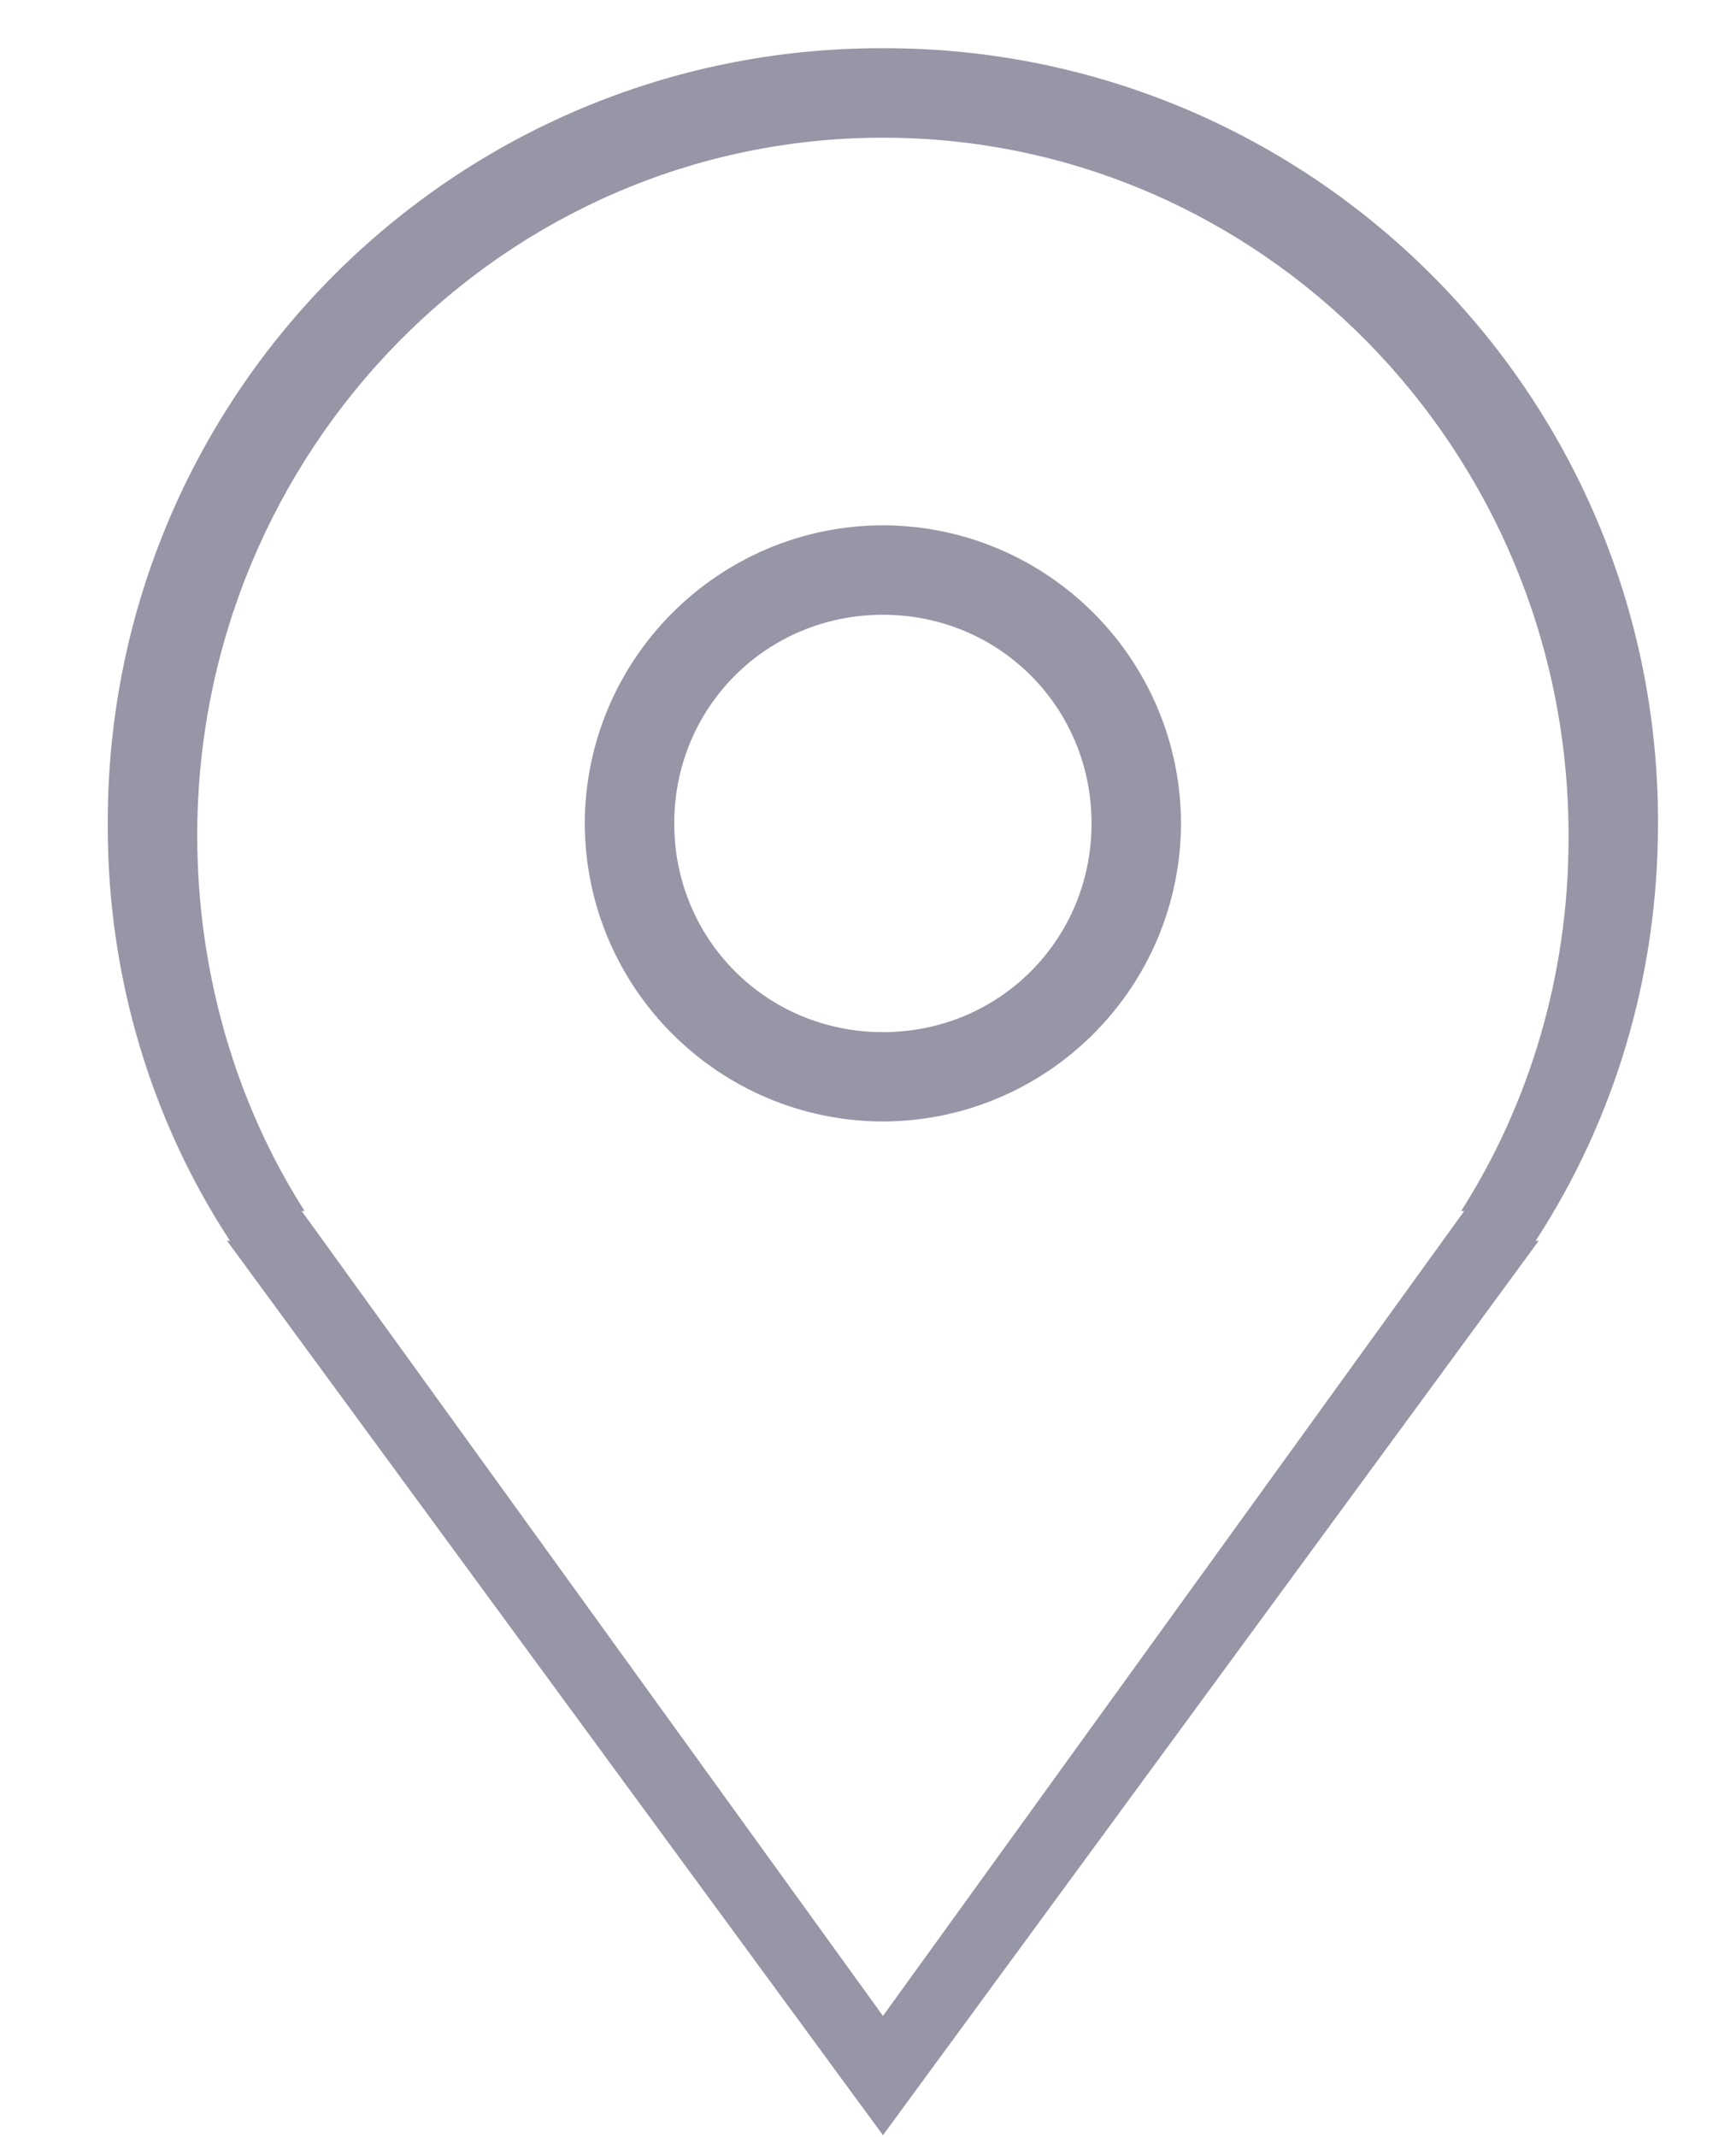 <!-- Generated by IcoMoon.io -->
<svg version="1.1" xmlns="http://www.w3.org/2000/svg" width="832" height="1024" viewBox="0 0 832 1024">
<title></title>
<g id="icomoon-ignore">
</g>
<path fill="#9696a7" d="M737.472 594.56l-314.304 428.608-314.368-428.608h1.408c-36.717-56.012-58.564-124.64-58.564-198.37 0-0.573 0.001-1.145 0.004-1.718v0.088c-0.001-0.228-0.001-0.498-0.001-0.769 0-204.725 165.963-370.688 370.688-370.688 0.293 0 0.585 0 0.878 0.001h-0.045c0.228-0.001 0.499-0.001 0.769-0.001 204.725 0 370.688 165.963 370.688 370.688 0 0.27 0 0.541-0.001 0.811v-0.042c0 74.304-21.44 142.848-58.624 200h1.472zM751.744 400.256c0-184.32-147.2-334.272-328.576-334.272-181.44 0-328.64 150.016-328.64 334.272 0 65.728 18.56 128.64 51.456 180.032h-1.408l278.592 385.728 278.592-385.728h-1.472c32.286-50.632 51.459-112.352 51.459-178.549 0-0.521-0.001-1.042-0.004-1.563v0.080zM423.168 537.408c-78.818-0.218-142.658-64.035-142.912-142.824v-0.024c0.254-78.813 64.094-142.63 142.891-142.848h0.021c78.791 0.254 142.594 64.058 142.848 142.824v0.024c-0.254 78.791-64.058 142.594-142.824 142.848h-0.024zM423.168 294.592c-55.744 0-100.032 44.288-100.032 99.968s44.288 100.032 100.032 100.032c55.68 0 99.968-44.288 99.968-100.032 0-55.68-44.288-99.968-99.968-99.968z"></path>
</svg>
